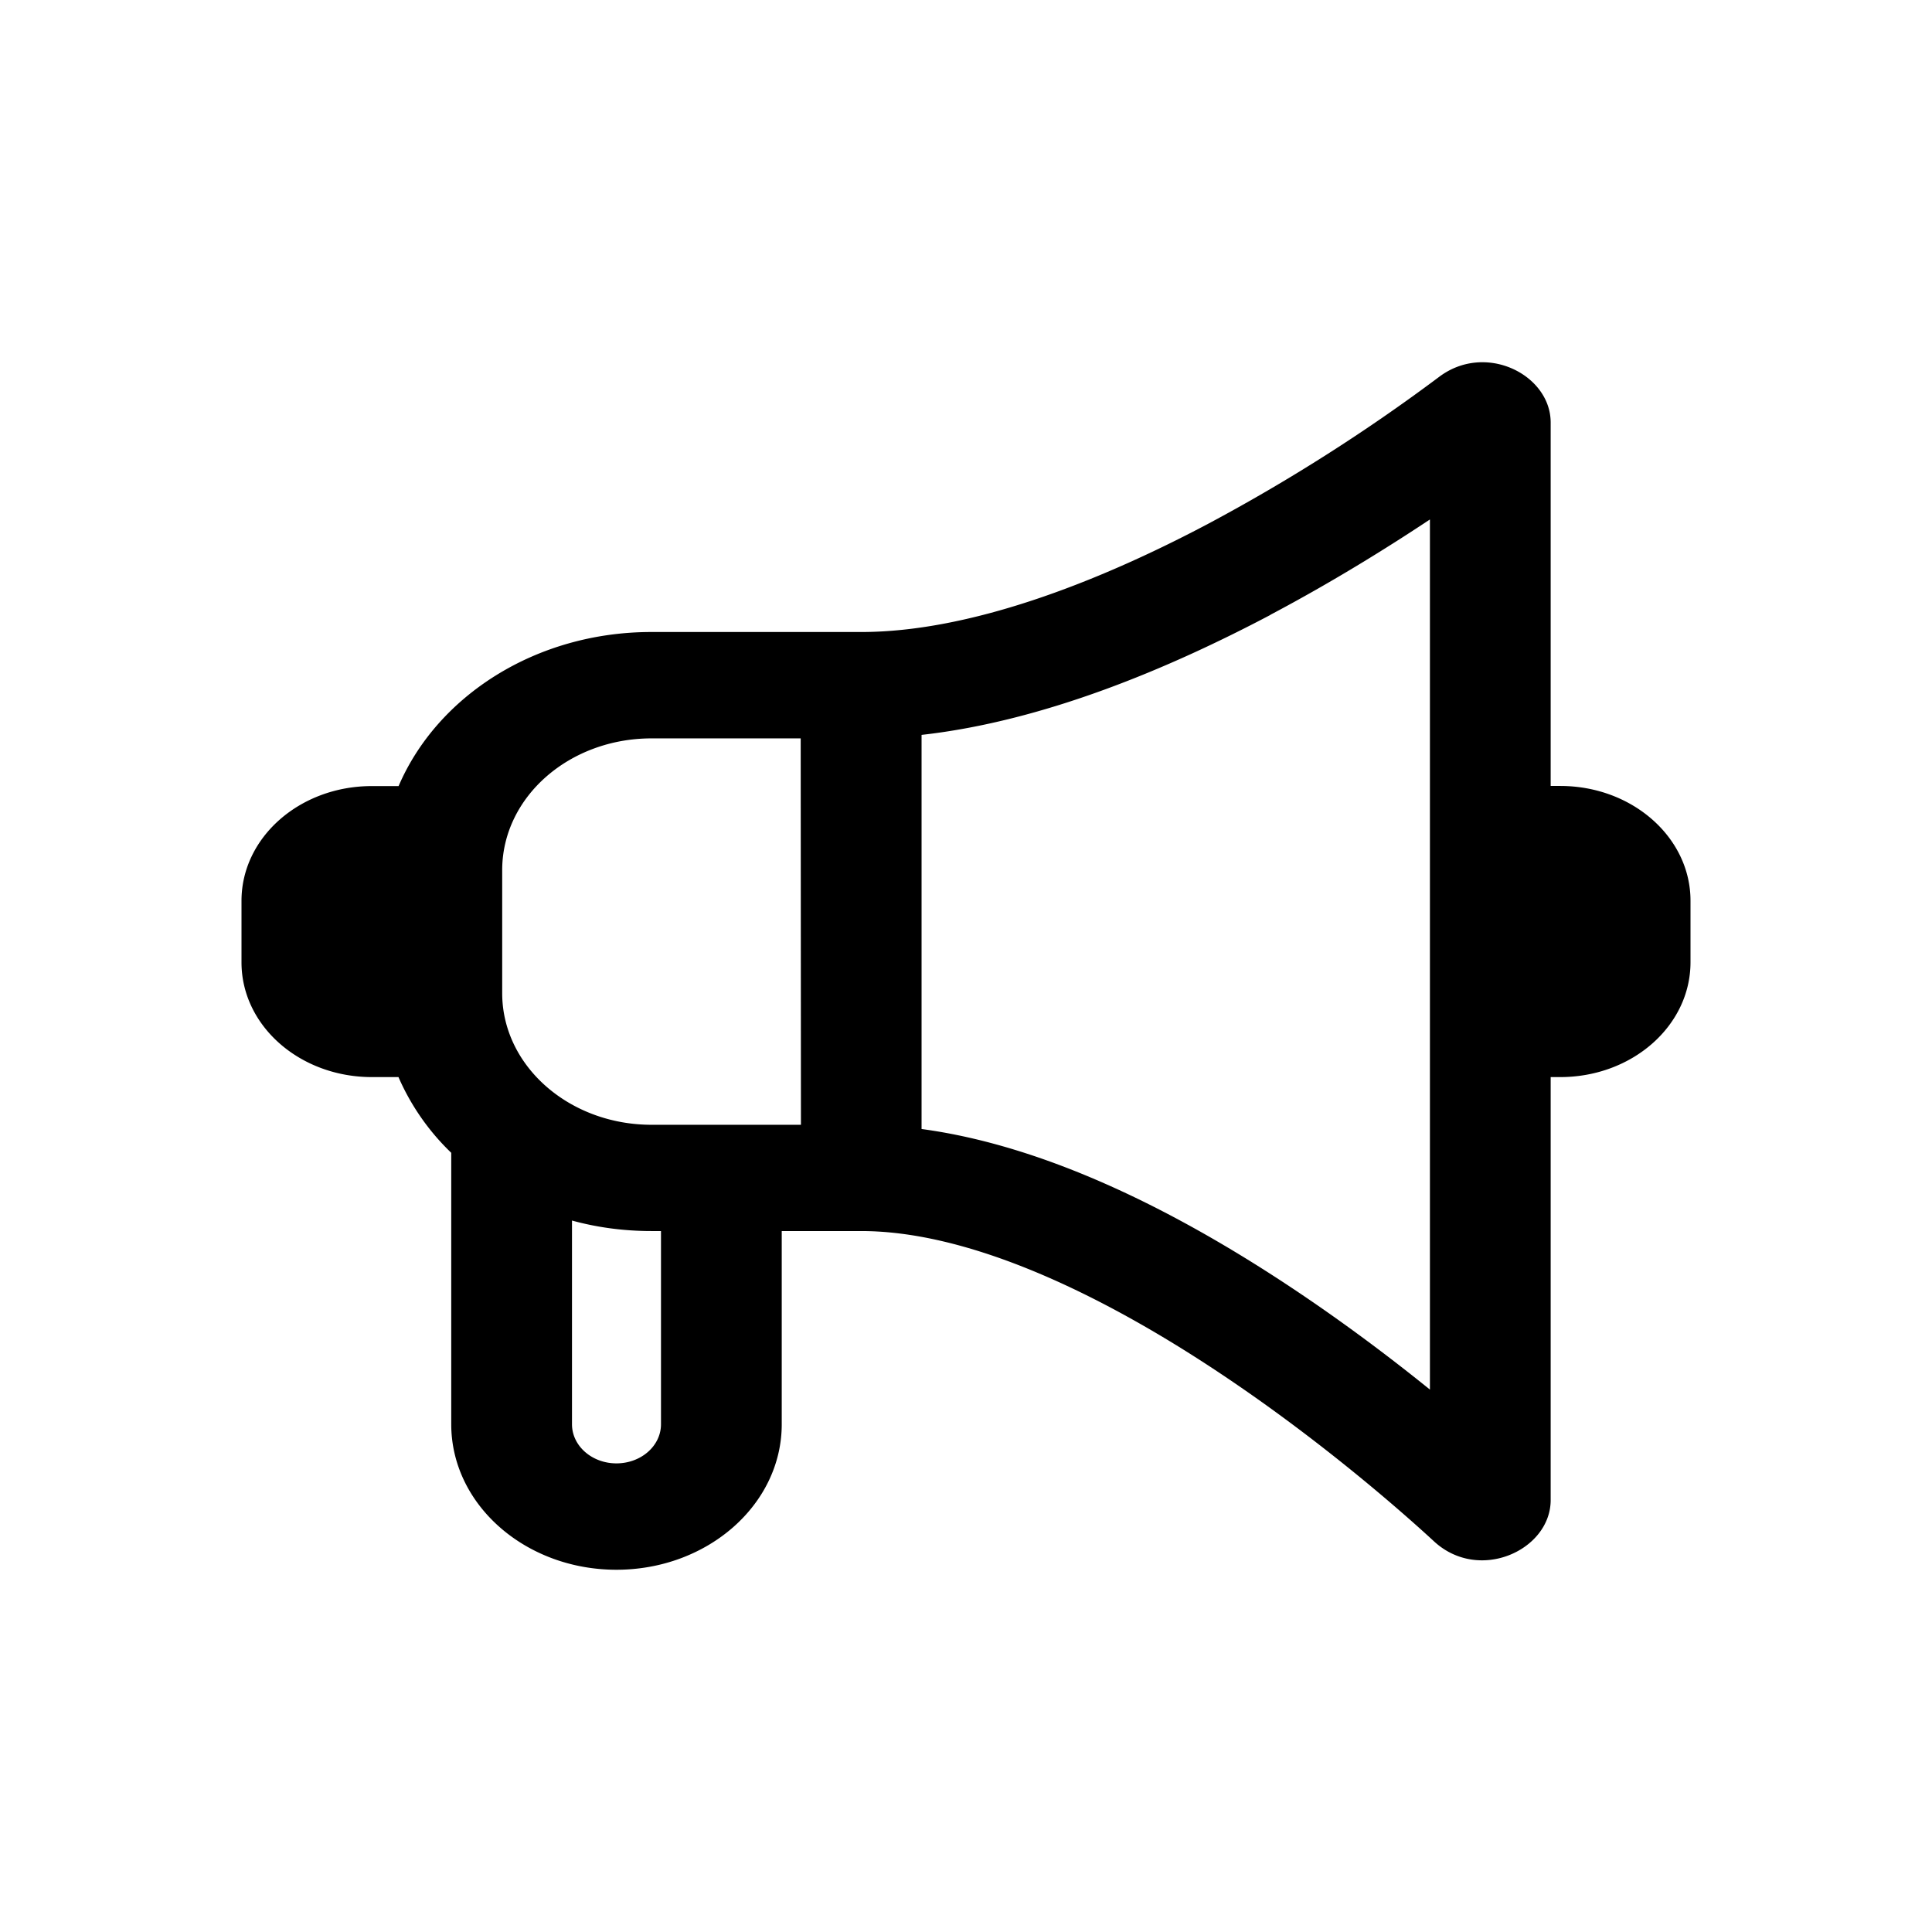 <svg xmlns="http://www.w3.org/2000/svg" width="16" height="16" fill="none" class="persona-icon" viewBox="0 0 16 16"><path fill="currentColor" fill-rule="evenodd" d="M3.301 6.51c.32-.746 1.136-1.276 2.094-1.276h1.737c.888 0 1.936-.4 2.873-.896a14.897 14.897 0 0 0 1.912-1.216c.386-.292.925-.018.925.377v3.01h.08c.595 0 1.078.426 1.078.95v.51c0 .526-.483.951-1.079.951h-.079v3.503c0 .414-.592.687-.966.342-.26-.24-1-.895-1.918-1.488-.941-.608-1.97-1.082-2.827-1.082h-.657v1.6C6.474 12.46 5.86 13 5.105 13s-1.368-.54-1.368-1.205V9.547A1.947 1.947 0 0 1 3.3 8.92H3.08C2.483 8.92 2 8.495 2 7.97v-.51c0-.525.483-.95 1.079-.95zm3.33-.395H5.396c-.68 0-1.23.482-1.237 1.08v1.04c.006.597.558 1.08 1.237 1.08h1.237zm-1.894 3.993v1.687c0 .179.165.324.368.324.204 0 .369-.145.369-.324v-1.6h-.08c-.228 0-.45-.03-.657-.087m5.783-5.015c-.834.44-1.87.879-2.888.993V9.35c1.04.14 2.087.682 2.917 1.218.494.319.938.653 1.293.94V4.302c-.36.239-.814.521-1.322.79" clip-rule="evenodd"/></svg>